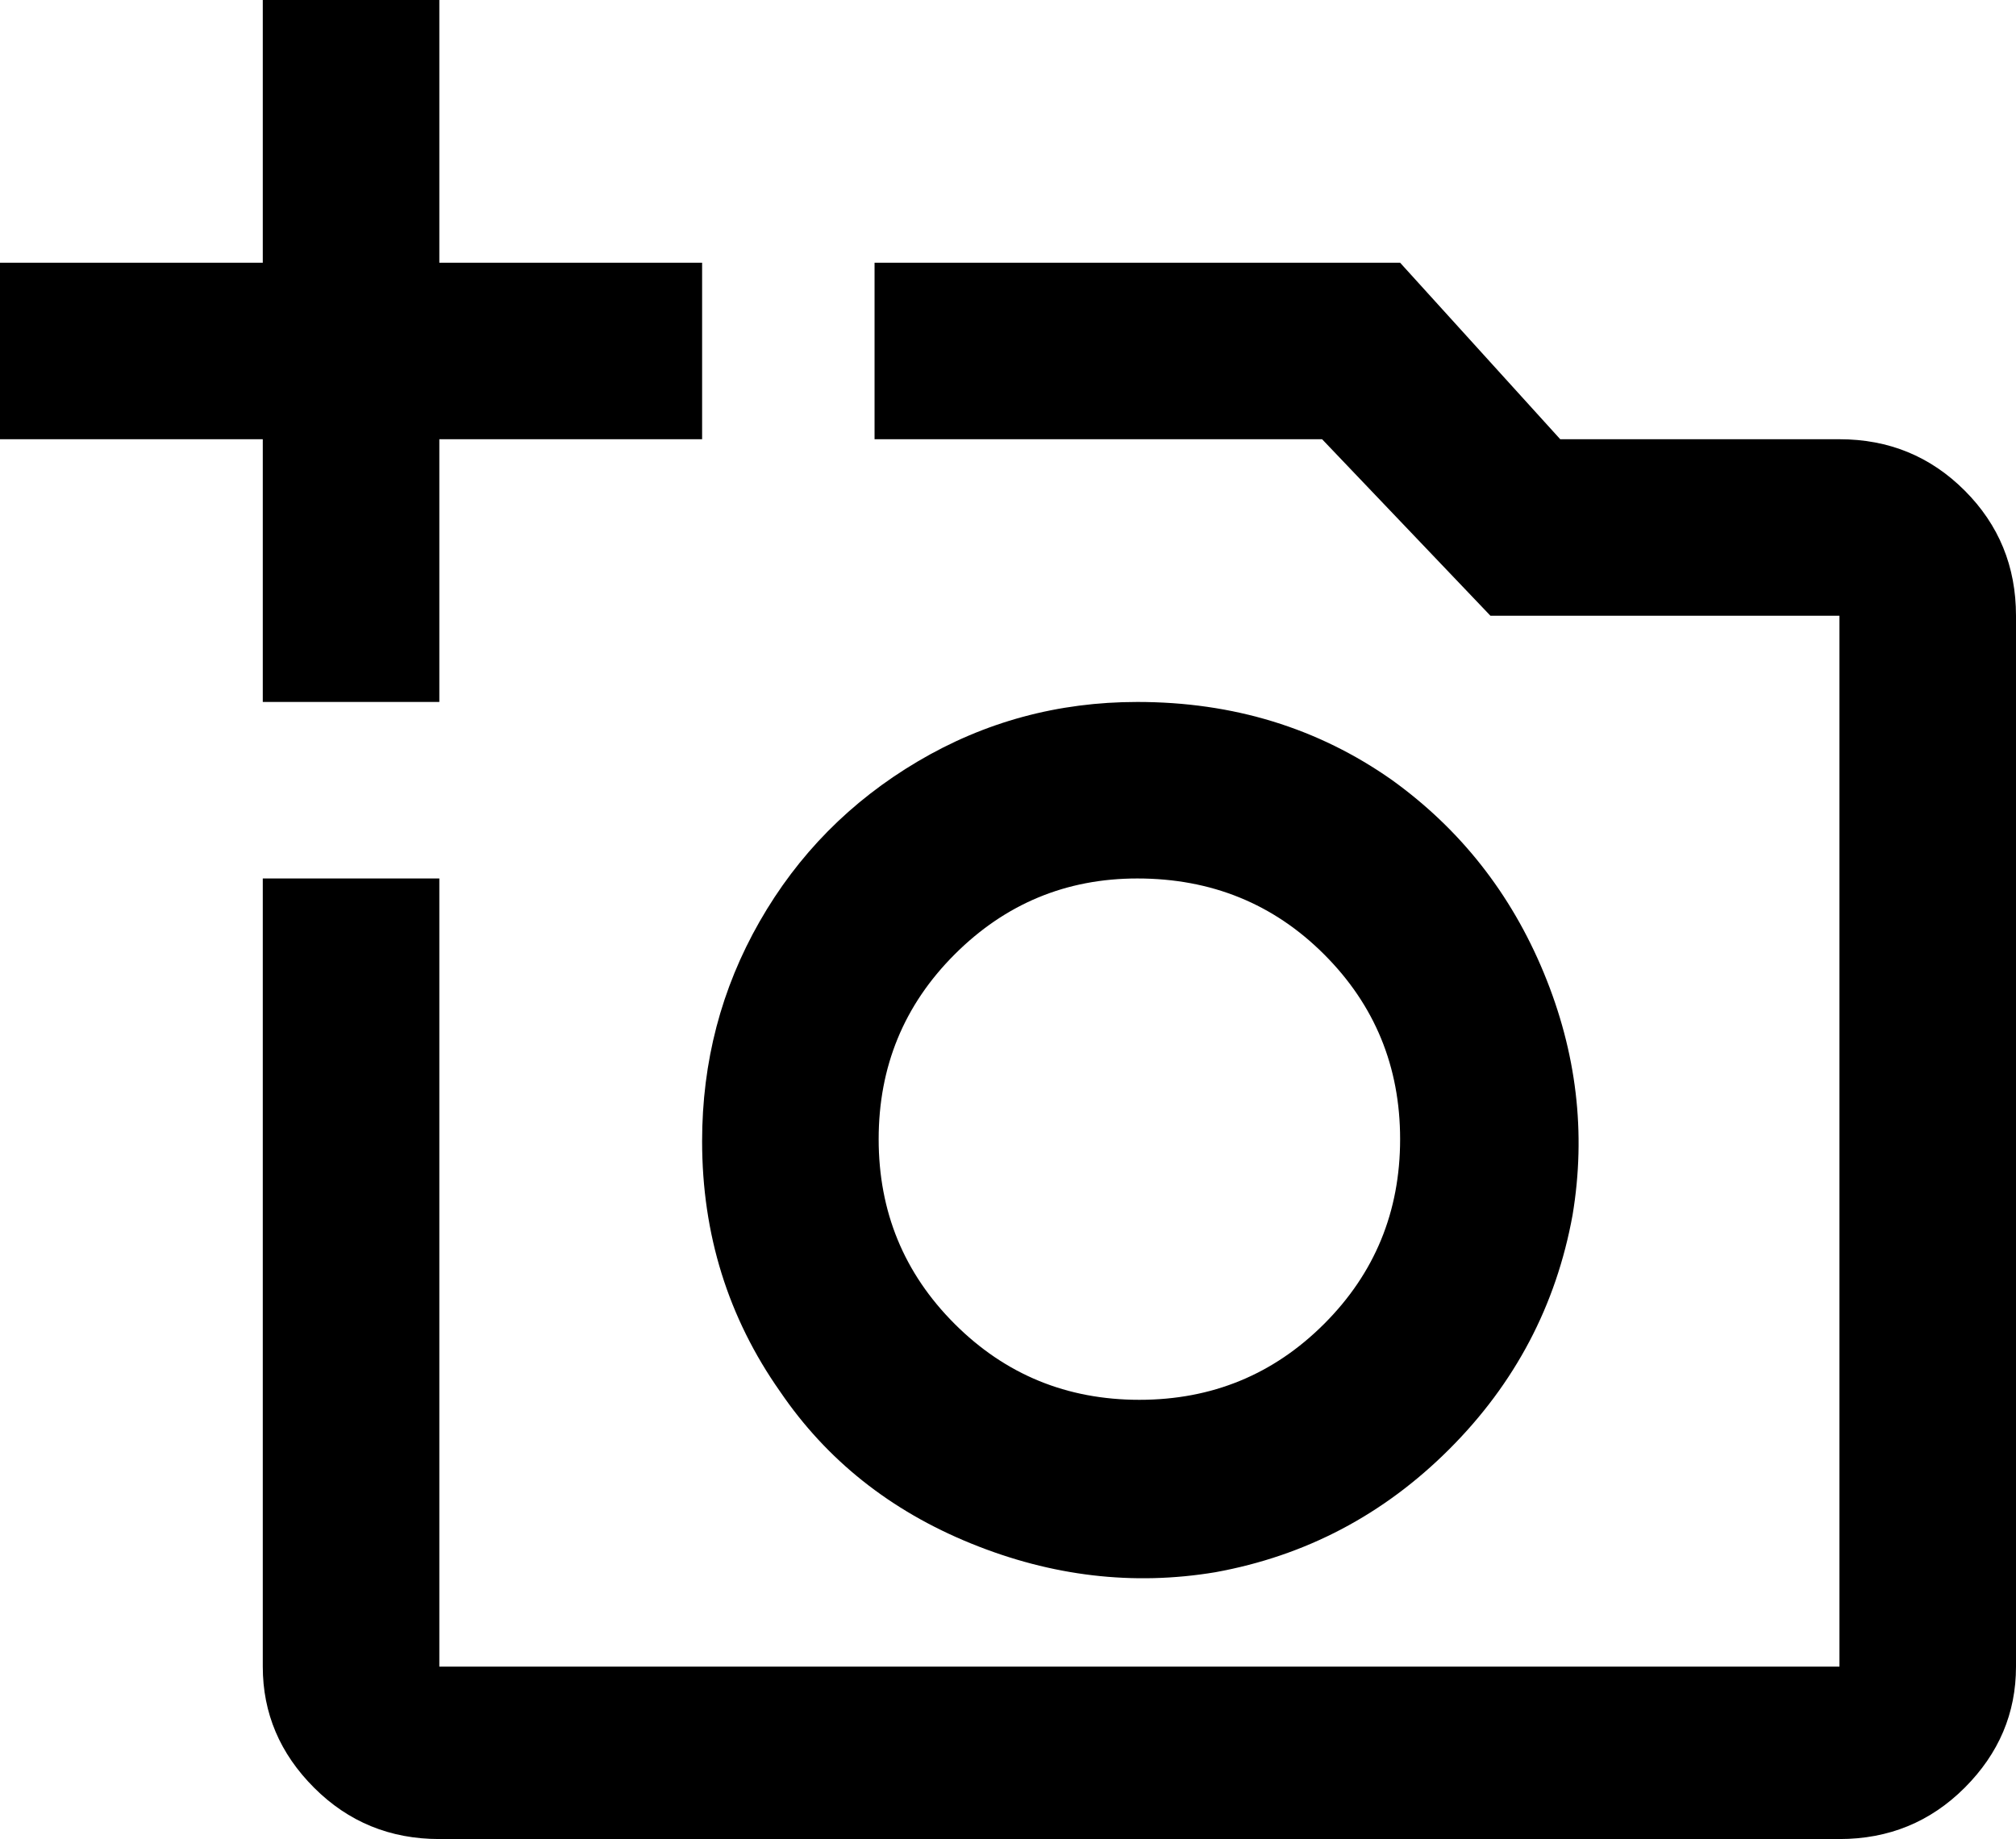 <svg xmlns="http://www.w3.org/2000/svg" viewBox="0 -21 491 448">
      <g transform="scale(1 -1) translate(0 -406)">
        <path d="M448 320H380L341 363H213V320H322L363 277H448V21H107V213H64V21Q64 4 76.5 -8.5Q89 -21 107 -21H448Q466 -21 478.5 -8.5Q491 4 491 21V277Q491 295 478.5 307.5Q466 320 448 320ZM171 149Q171 115 190 88Q207 63 236.5 51.0Q266 39 296 44Q329 50 353.0 74.0Q377 98 383 131Q388 161 376.0 190.0Q364 219 339 237Q312 256 277 256Q248 256 223.5 241.5Q199 227 185.0 202.5Q171 178 171 149ZM277 213Q304 213 322.5 194.5Q341 176 341.0 149.5Q341 123 322.5 104.5Q304 86 277.5 86.0Q251 86 232.5 104.5Q214 123 214.0 149.5Q214 176 232.5 194.5Q251 213 277 213ZM107 320H171V363H107V427H64V363H0V320H64V256H107Z" />
      </g>
    </svg>